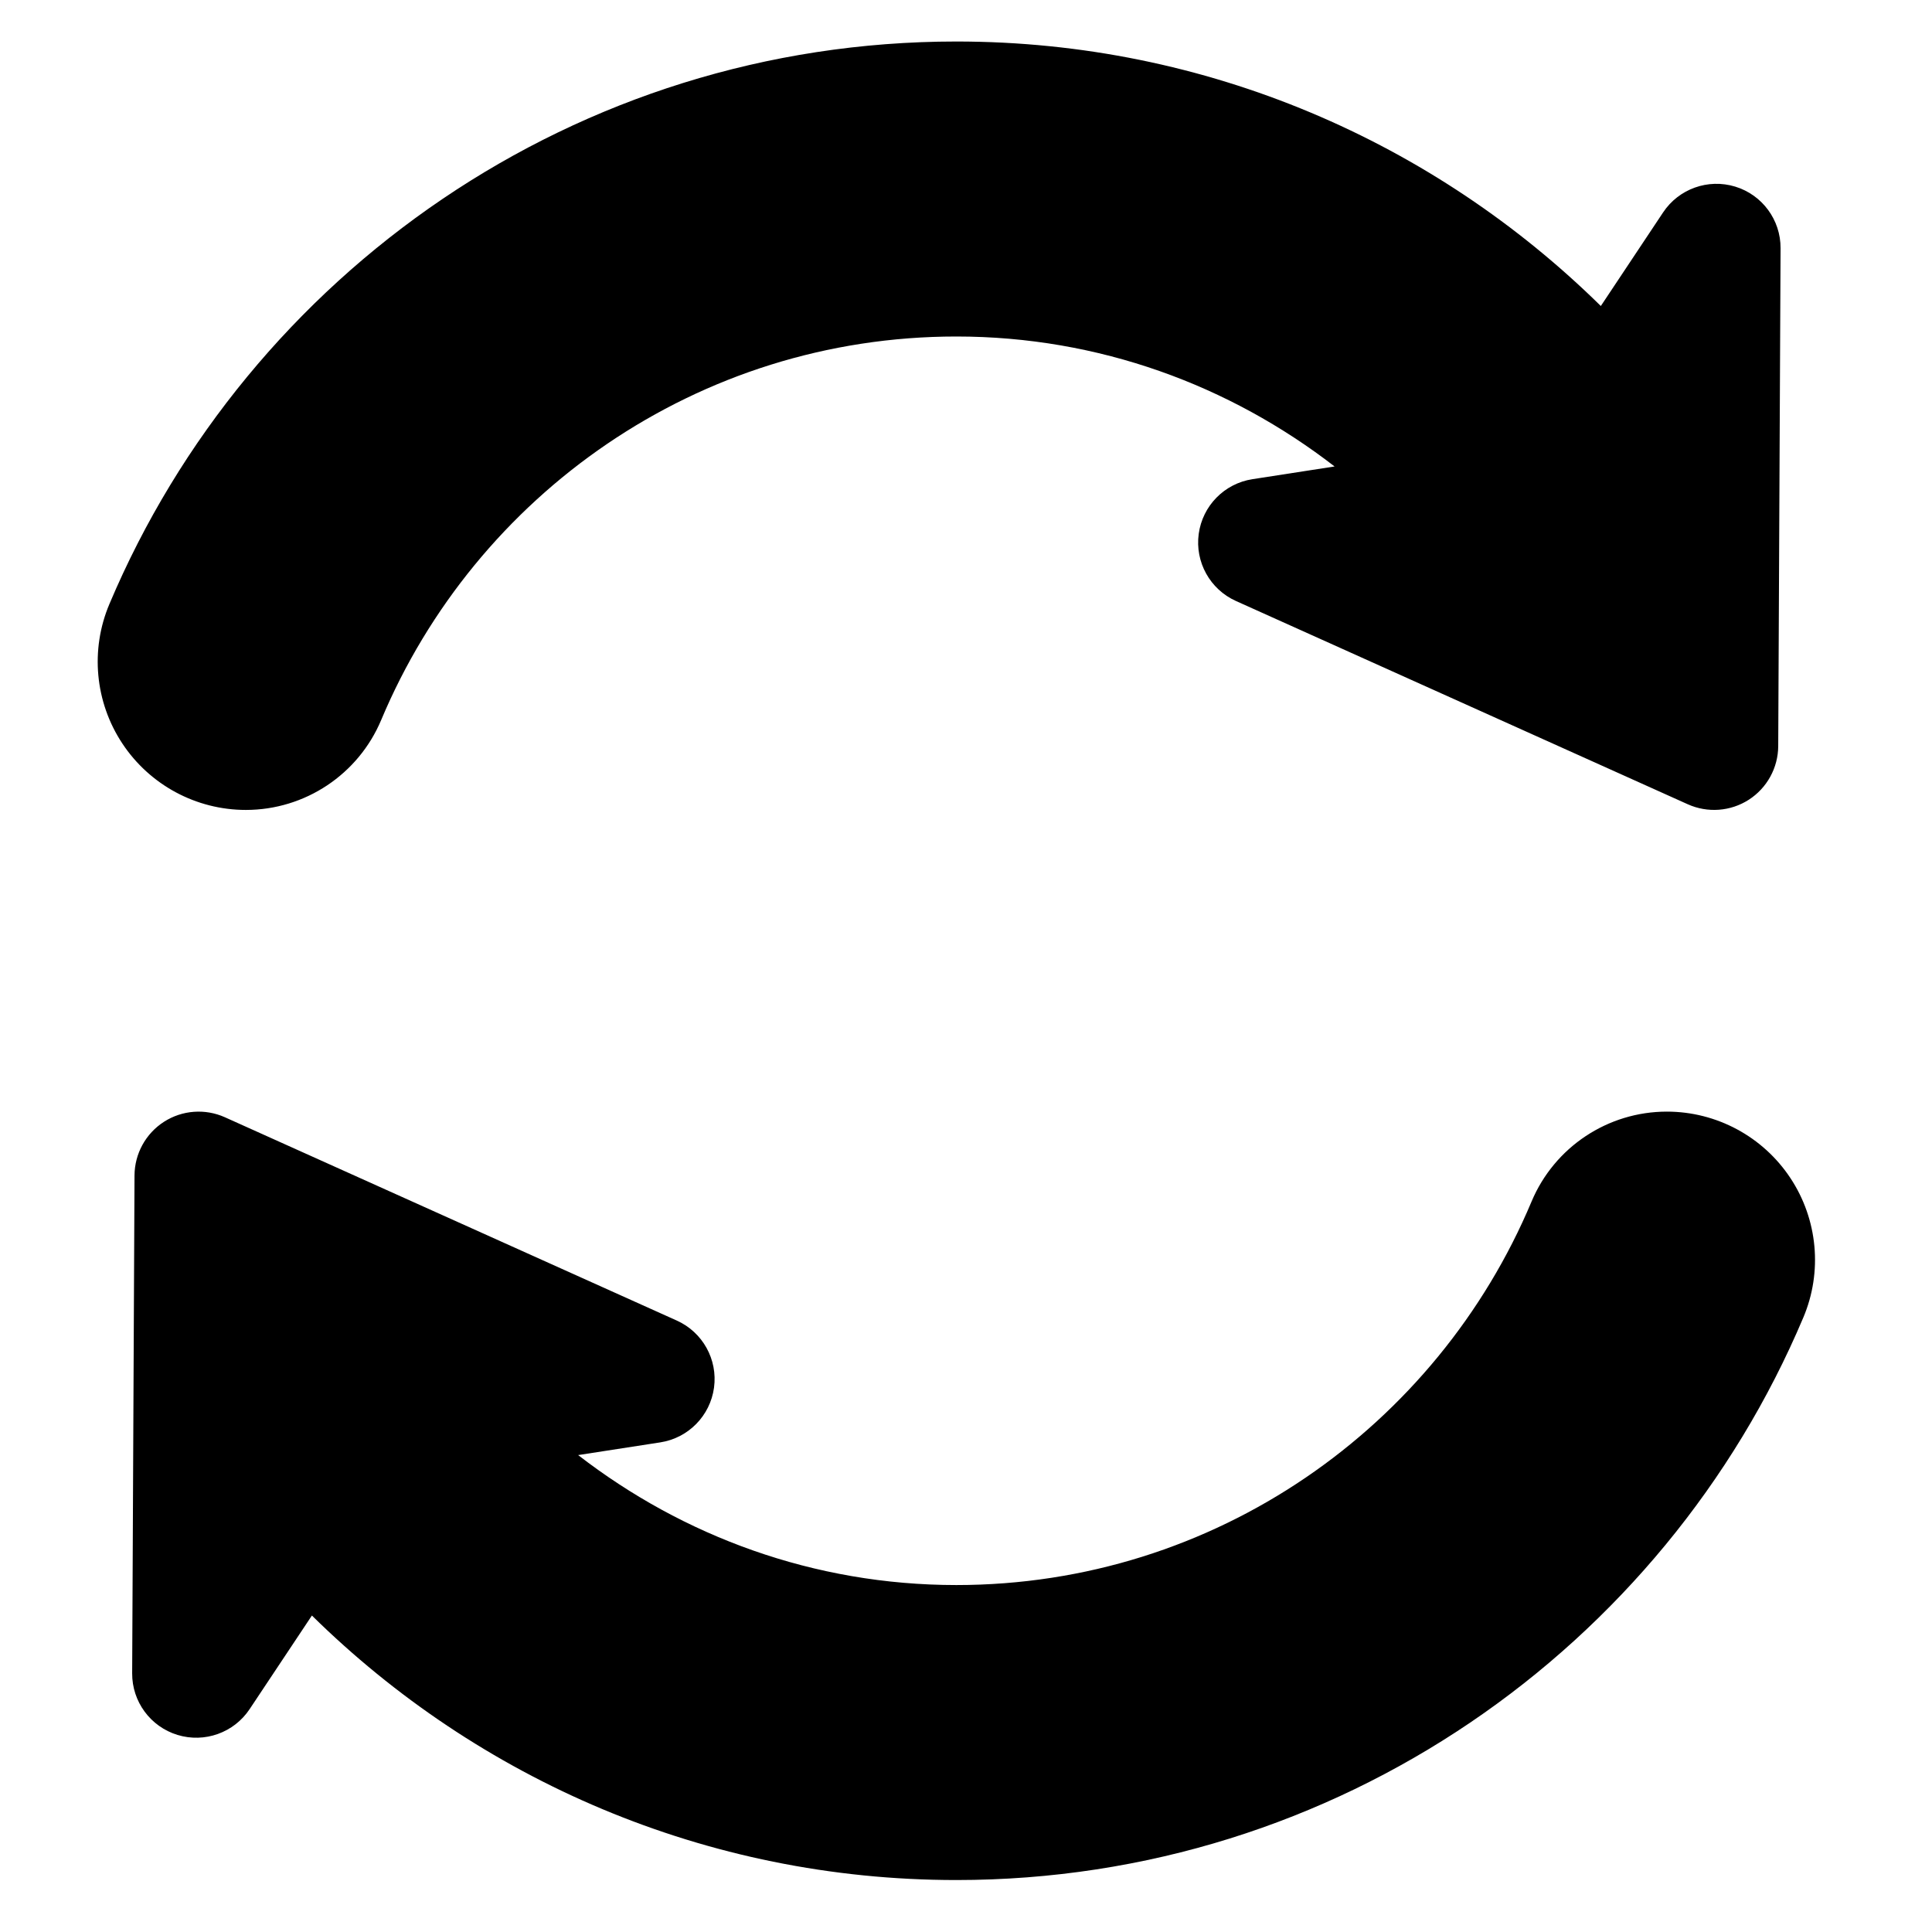 <?xml version="1.0" encoding="utf-8"?>
<!-- Generator: Adobe Illustrator 16.0.0, SVG Export Plug-In . SVG Version: 6.00 Build 0)  -->
<!DOCTYPE svg PUBLIC "-//W3C//DTD SVG 1.1//EN" "http://www.w3.org/Graphics/SVG/1.1/DTD/svg11.dtd">
<svg version="1.1" id="Artwork" xmlns="http://www.w3.org/2000/svg" xmlns:xlink="http://www.w3.org/1999/xlink" x="0px" y="0px"
	 width="512px" height="512px" viewBox="0 0 512 512" enable-background="new 0 0 512 512" xml:space="preserve">
<g>
	<path d="M65.155,214.641c15.664,0,29.813-9.405,35.872-23.854c25.017-59.604,83.842-101.61,152.42-101.61
		c37.797,0,72.449,12.955,100.231,34.442l-21.776,3.371c-7.437,1.153-13.223,7.054-14.232,14.512
		c-1.01,7.454,3.008,14.686,9.867,17.768l119.746,53.872c5.249,2.357,11.33,1.904,16.168-1.205c4.83-3.114,7.764-8.458,7.796-14.208
		l0.621-131.943c0.042-7.506-4.85-14.144-12.024-16.332c-7.185-2.188-14.948,0.589-19.104,6.837l-16.505,24.805
		C380.23,37.778,319.932,11,253.447,11C152.637,11,65.965,72.562,28.999,160.06c-5.134,12.128-3.84,26.015,3.429,36.987
		C39.697,208.023,51.984,214.641,65.155,214.641z"/>
	<path d="M474.467,312.184c-7.27-10.977-19.558-17.594-32.728-17.594c-15.664,0-29.813,9.405-35.872,23.854
		c-25.017,59.604-83.843,101.61-152.42,101.61c-37.798,0-72.45-12.955-100.232-34.442l21.776-3.37
		c7.437-1.153,13.223-7.054,14.233-14.513c1.009-7.453-3.008-14.686-9.867-17.768L59.611,296.089
		c-5.25-2.357-11.33-1.905-16.169,1.205c-4.829,3.114-7.764,8.458-7.795,14.207l-0.622,131.943
		c-0.042,7.506,4.85,14.144,12.024,16.332c7.185,2.188,14.948-0.589,19.104-6.838l16.505-24.805
		c44.004,43.32,104.303,70.098,170.788,70.098c100.811,0,187.482-61.561,224.447-149.059
		C483.029,337.043,481.735,323.157,474.467,312.184z"/>
</g>
</svg>
